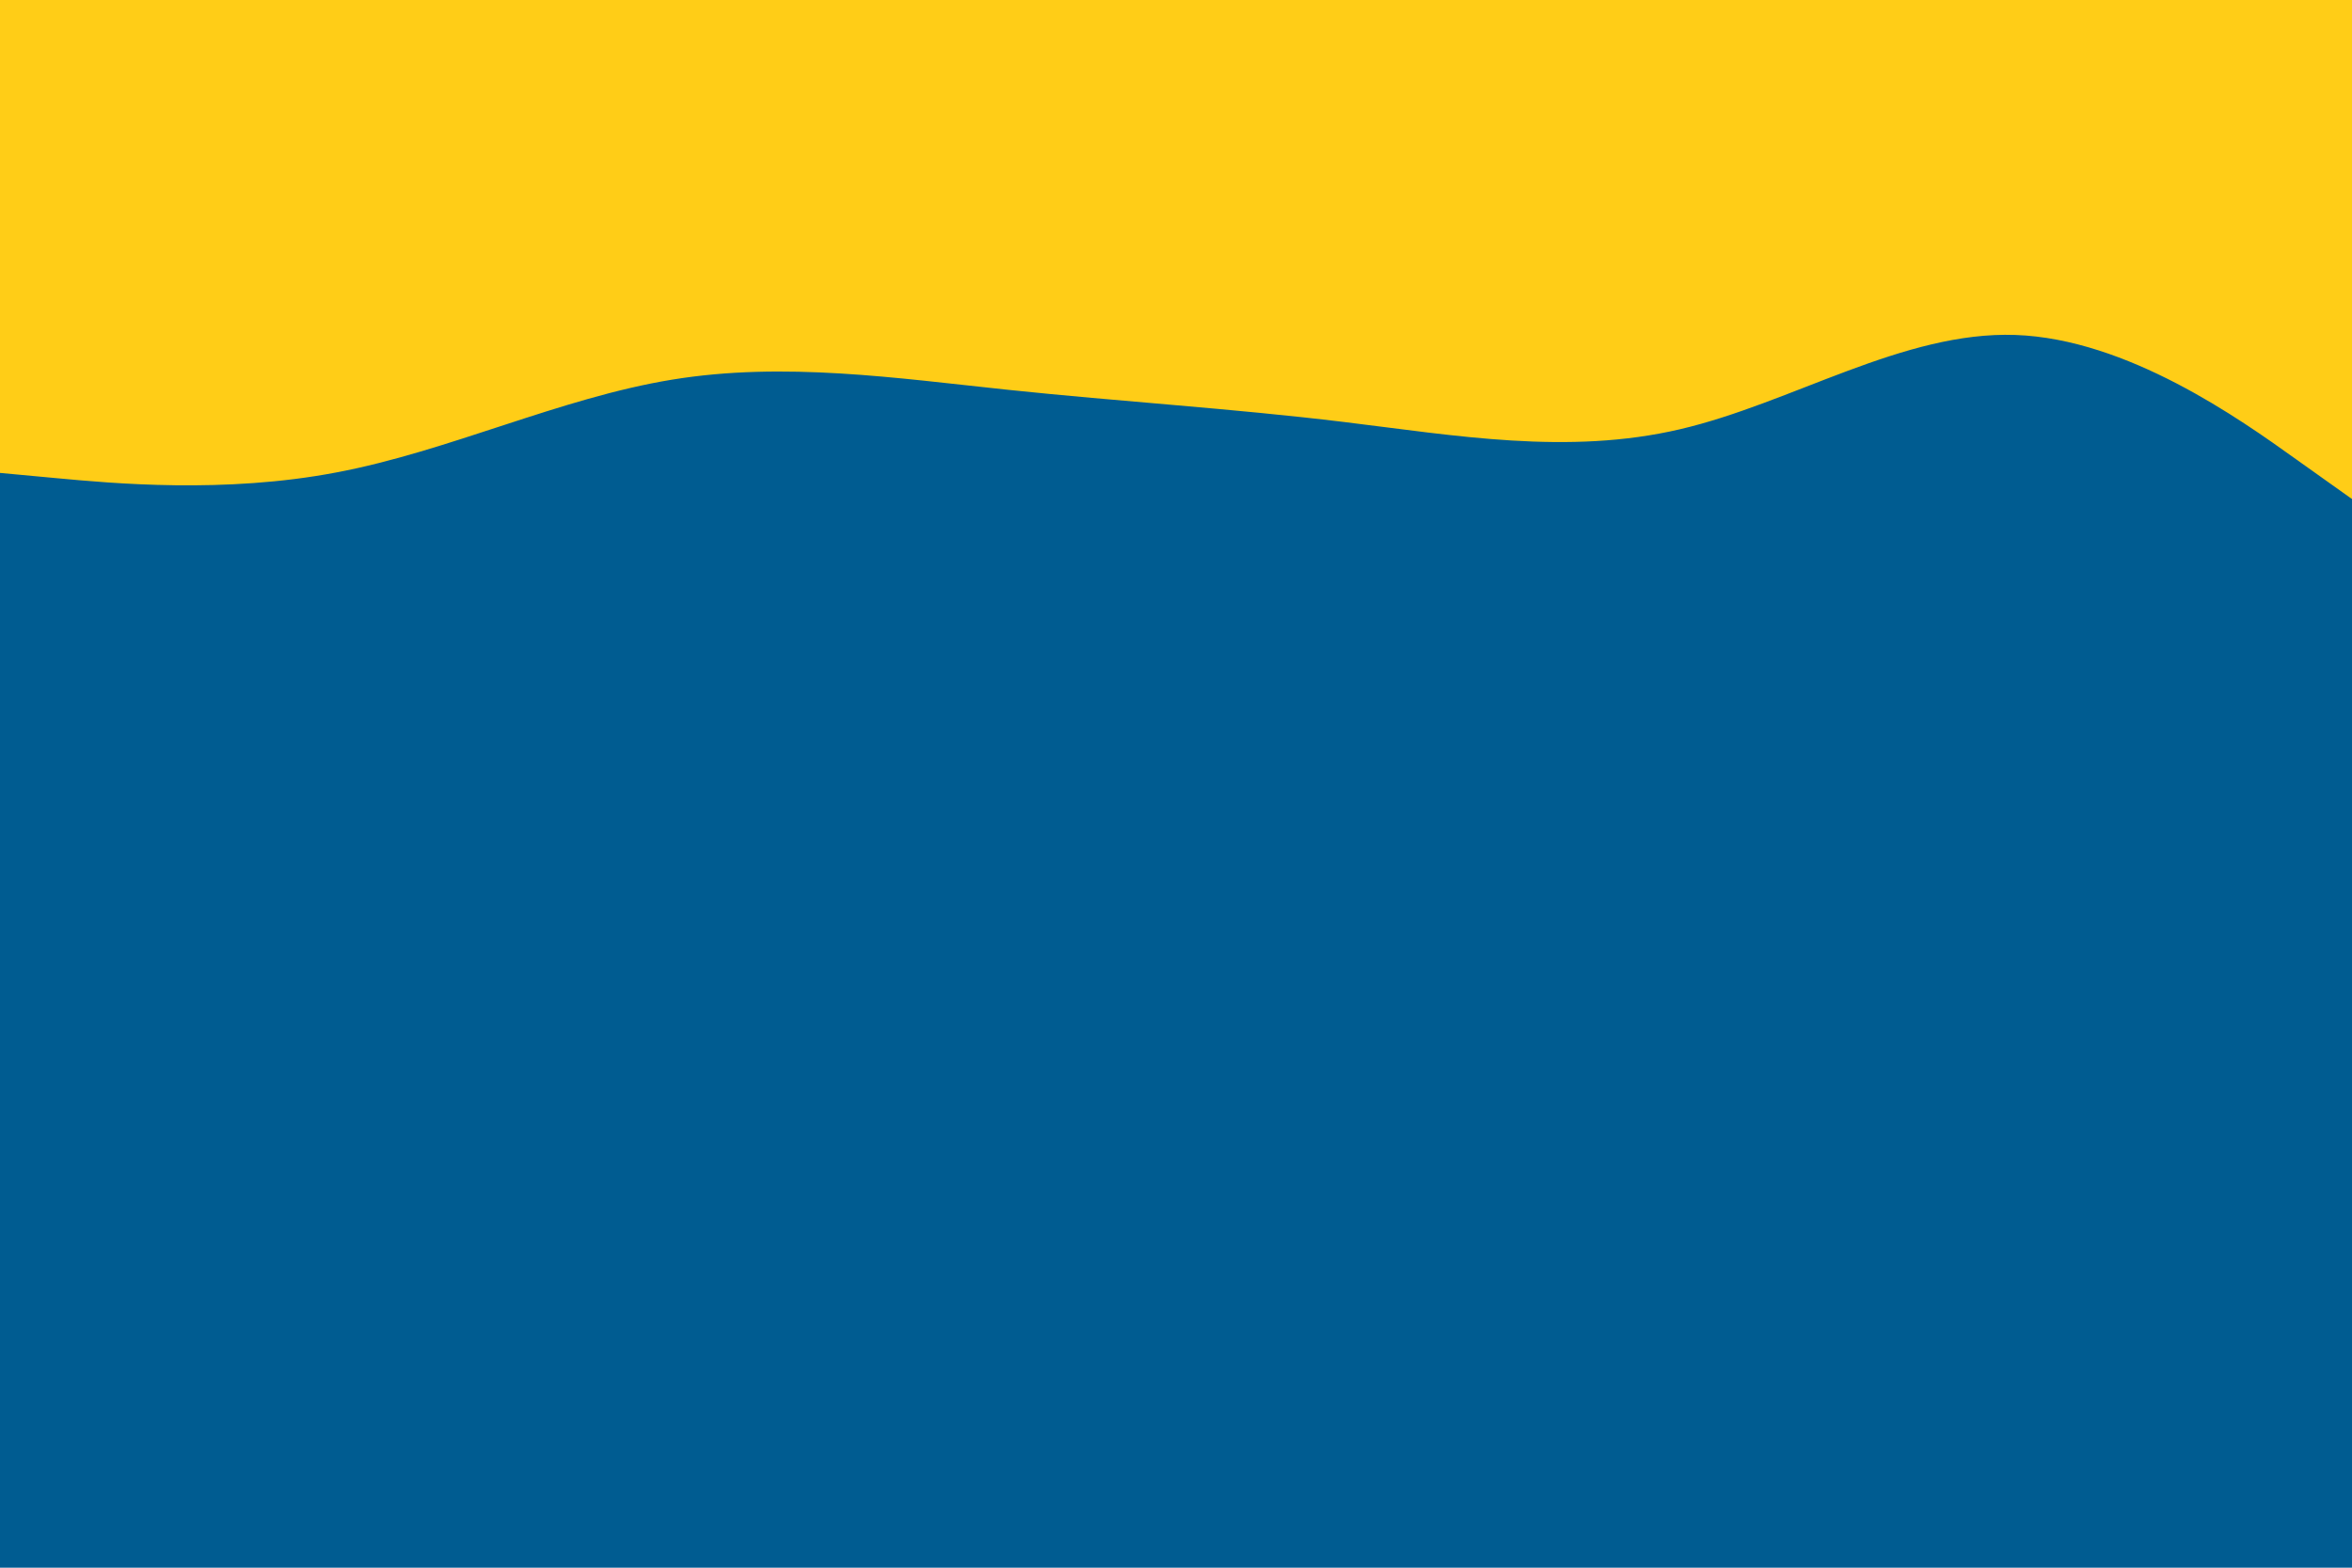<svg id="visual" viewBox="0 0 900 600" width="900" height="600" xmlns="http://www.w3.org/2000/svg" xmlns:xlink="http://www.w3.org/1999/xlink" version="1.1"><rect x="0" y="0" width="900" height="600" fill="#005C91"></rect><path d="M0 181L21.5 183C43 185 86 189 128.8 180.8C171.7 172.7 214.3 152.3 257.2 145.3C300 138.3 343 144.7 385.8 149.2C428.7 153.7 471.3 156.3 514.2 161.5C557 166.7 600 174.3 642.8 164.3C685.7 154.3 728.3 126.7 771.2 128.2C814 129.7 857 160.3 878.5 175.7L900 191L900 0L878.5 0C857 0 814 0 771.2 0C728.3 0 685.7 0 642.8 0C600 0 557 0 514.2 0C471.3 0 428.7 0 385.8 0C343 0 300 0 257.2 0C214.3 0 171.7 0 128.8 0C86 0 43 0 21.5 0L0 0Z" fill="#FFCD17" stroke-linecap="round" stroke-linejoin="miter"></path></svg>